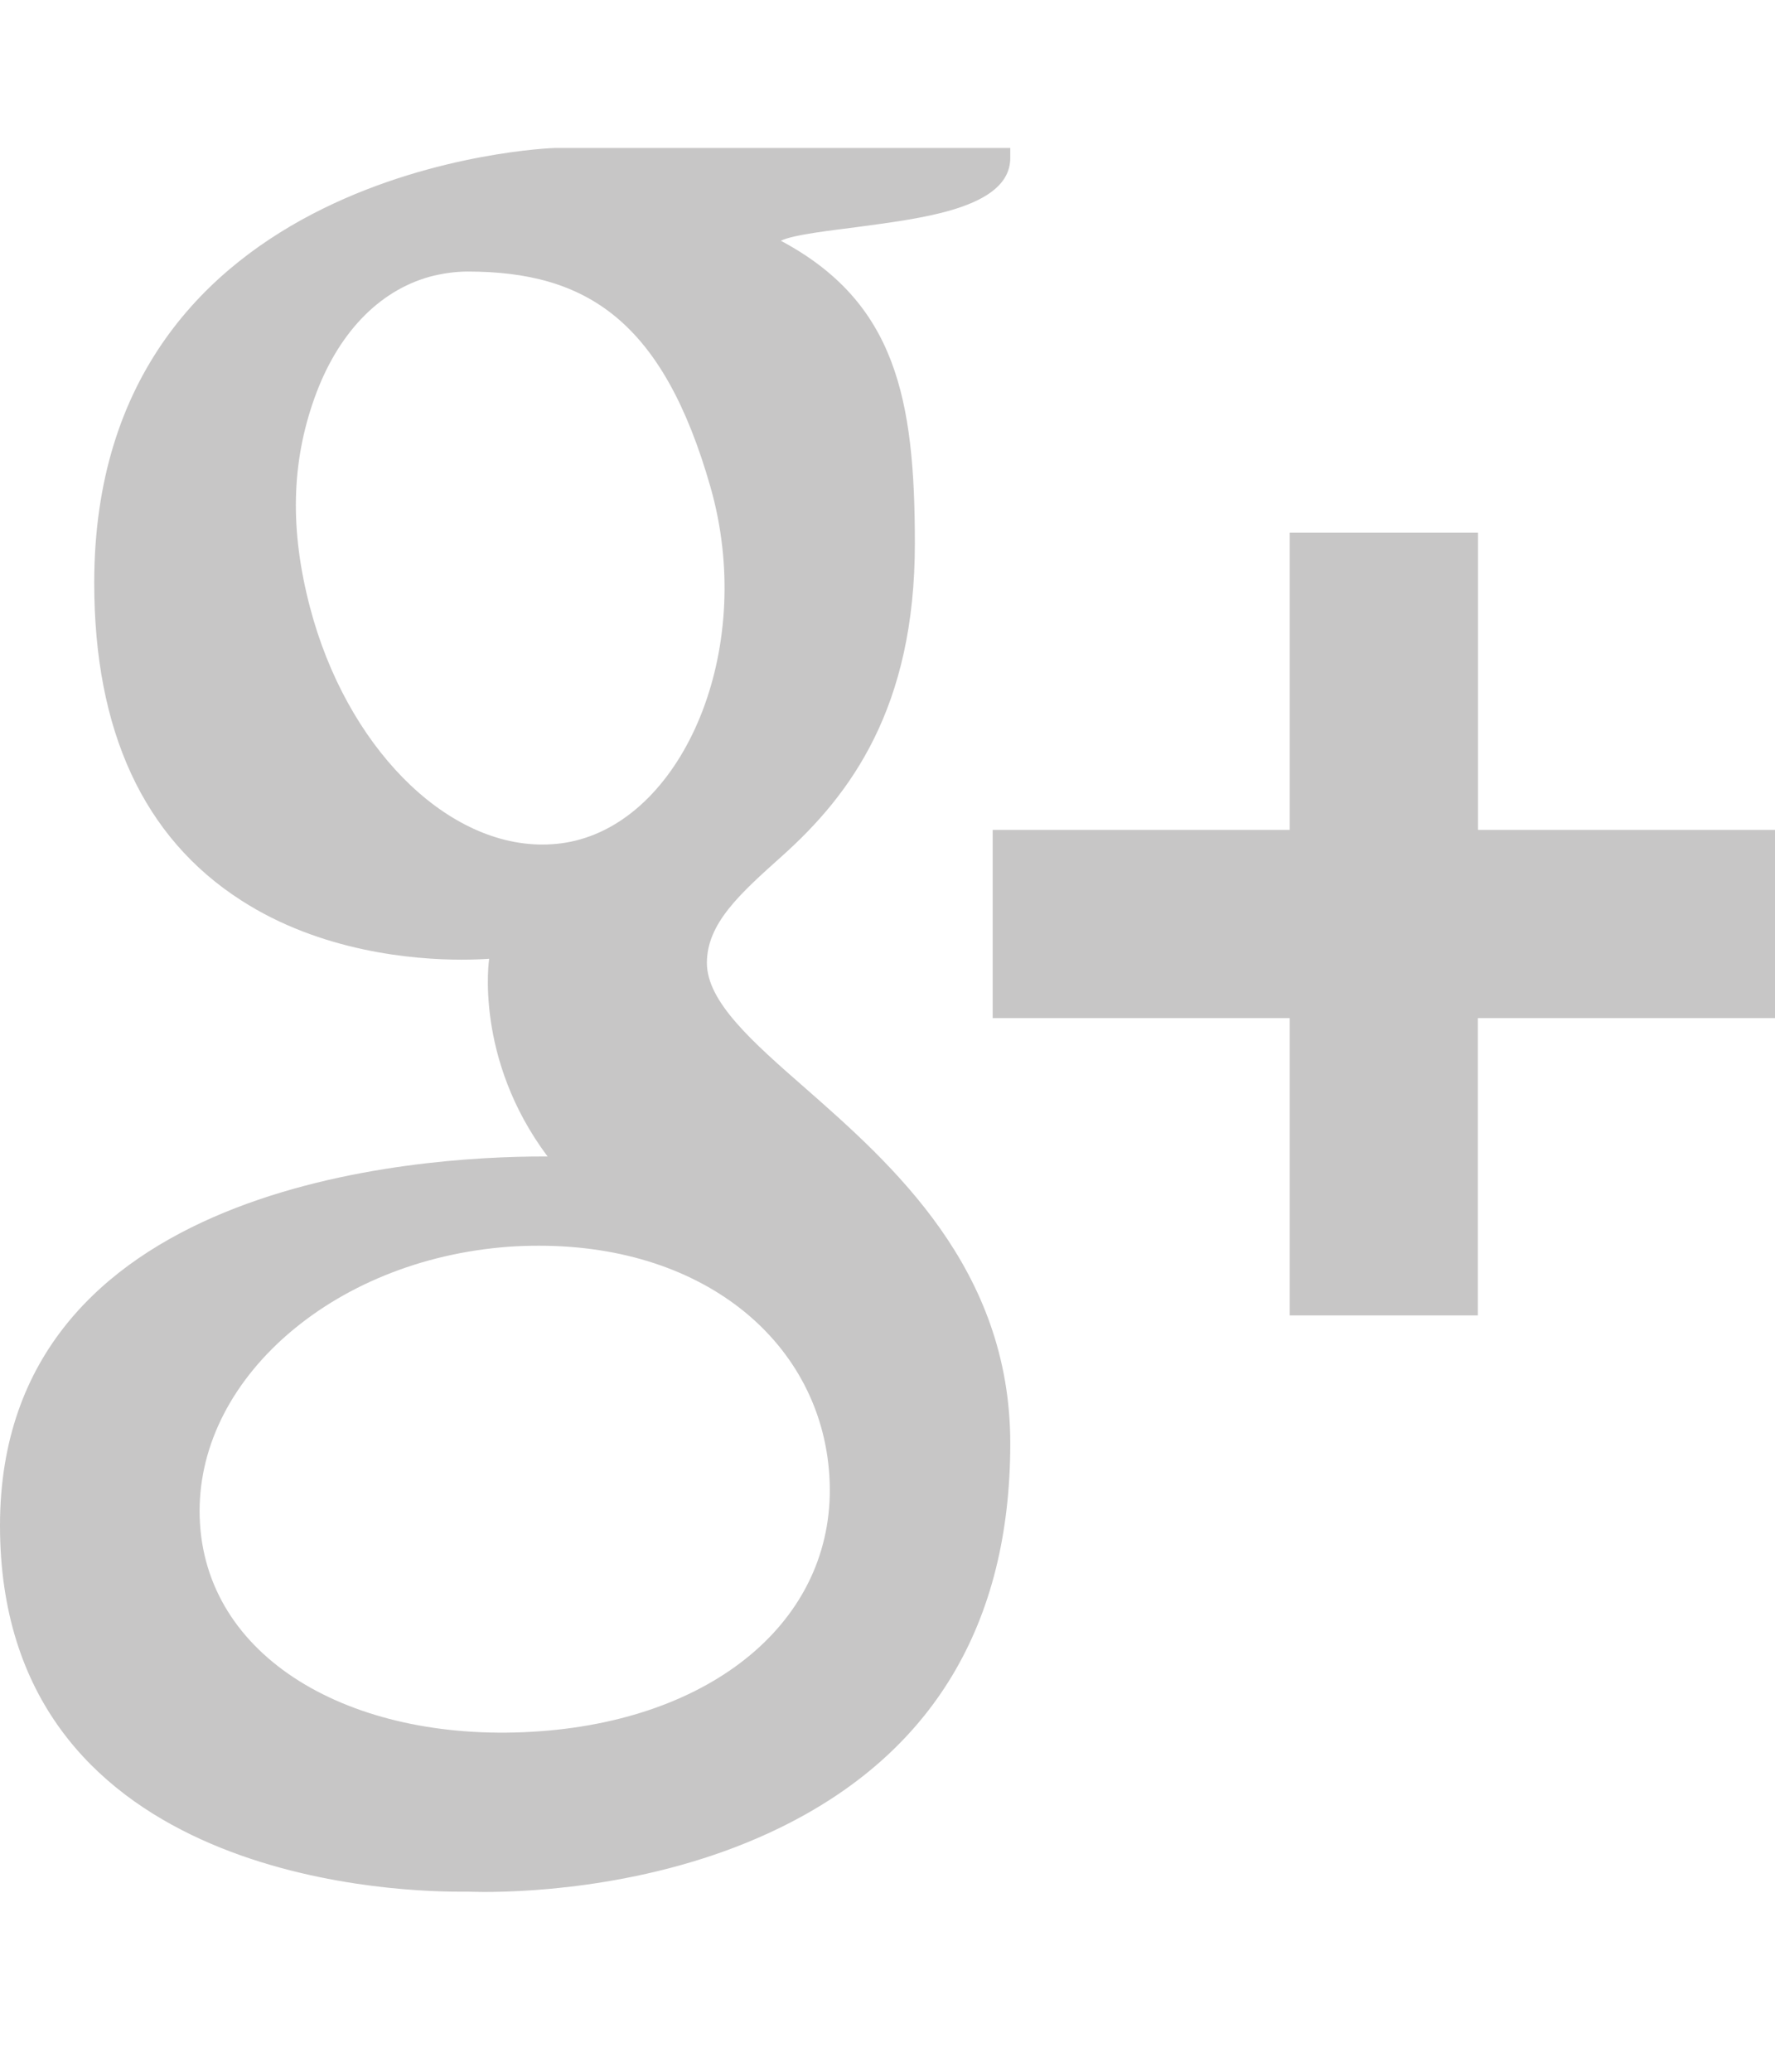 <?xml version="1.0" encoding="utf-8"?>
<!-- Generator: Adobe Illustrator 17.1.0, SVG Export Plug-In . SVG Version: 6.00 Build 0)  -->
<!DOCTYPE svg PUBLIC "-//W3C//DTD SVG 1.1//EN" "http://www.w3.org/Graphics/SVG/1.1/DTD/svg11.dtd">
<svg version="1.1" id="Layer_1" xmlns="http://www.w3.org/2000/svg" xmlns:xlink="http://www.w3.org/1999/xlink" x="0px" y="0px"
	 viewBox="0 0 12 14" enable-background="new 0 0 12 14" xml:space="preserve">
<path fill="#C7C6C6" d="M0.637,3.939c0,1,0.334,1.722,0.993,2.145c0.539,0.348,1.165,0.401,1.49,0.401
	c0.079,0,0.143-0.003,0.187-0.006c0,0-0.103,0.671,0.395,1.336H3.679C2.816,7.814,0,7.995,0,10.309c0,2.355,2.586,2.474,3.104,2.474
	c0.041,0,0.064,0,0.064,0c0.006,0,0.043,0.002,0.107,0.002c0.332,0,1.193-0.042,1.992-0.431C6.304,11.85,6.83,10.976,6.83,9.753
	c0-1.182-0.801-1.886-1.386-2.4C5.087,7.041,4.779,6.77,4.779,6.507c0-0.268,0.225-0.469,0.51-0.724c0.461-0.413,0.896-1,0.896-2.11
	c0-0.976-0.127-1.631-0.906-2.046C5.36,1.585,5.647,1.554,5.79,1.535c0.422-0.058,1.04-0.123,1.04-0.468V1H3.751
	C3.72,1,0.637,1.115,0.637,3.939z M5.607,9.973c0.059,0.942-0.747,1.638-1.956,1.726c-1.229,0.09-2.241-0.463-2.299-1.404
	C1.324,9.843,1.523,9.399,1.911,9.047c0.395-0.357,0.937-0.578,1.526-0.622C3.507,8.42,3.575,8.418,3.644,8.418
	C4.782,8.418,5.552,9.087,5.607,9.973z M4.804,3.294c0.302,1.062-0.155,2.173-0.881,2.378c-0.083,0.024-0.17,0.035-0.257,0.035
	c-0.666,0-1.326-0.673-1.57-1.602C1.959,3.584,1.969,3.129,2.126,2.69c0.154-0.431,0.43-0.723,0.779-0.82
	c0.083-0.022,0.171-0.035,0.257-0.035C3.966,1.835,4.483,2.168,4.804,3.294z M9.992,5.608V3.599H8.719v2.009H6.711V6.88h2.008v2.009
	h1.272V6.88H12V5.608H9.992z"/>
</svg>
